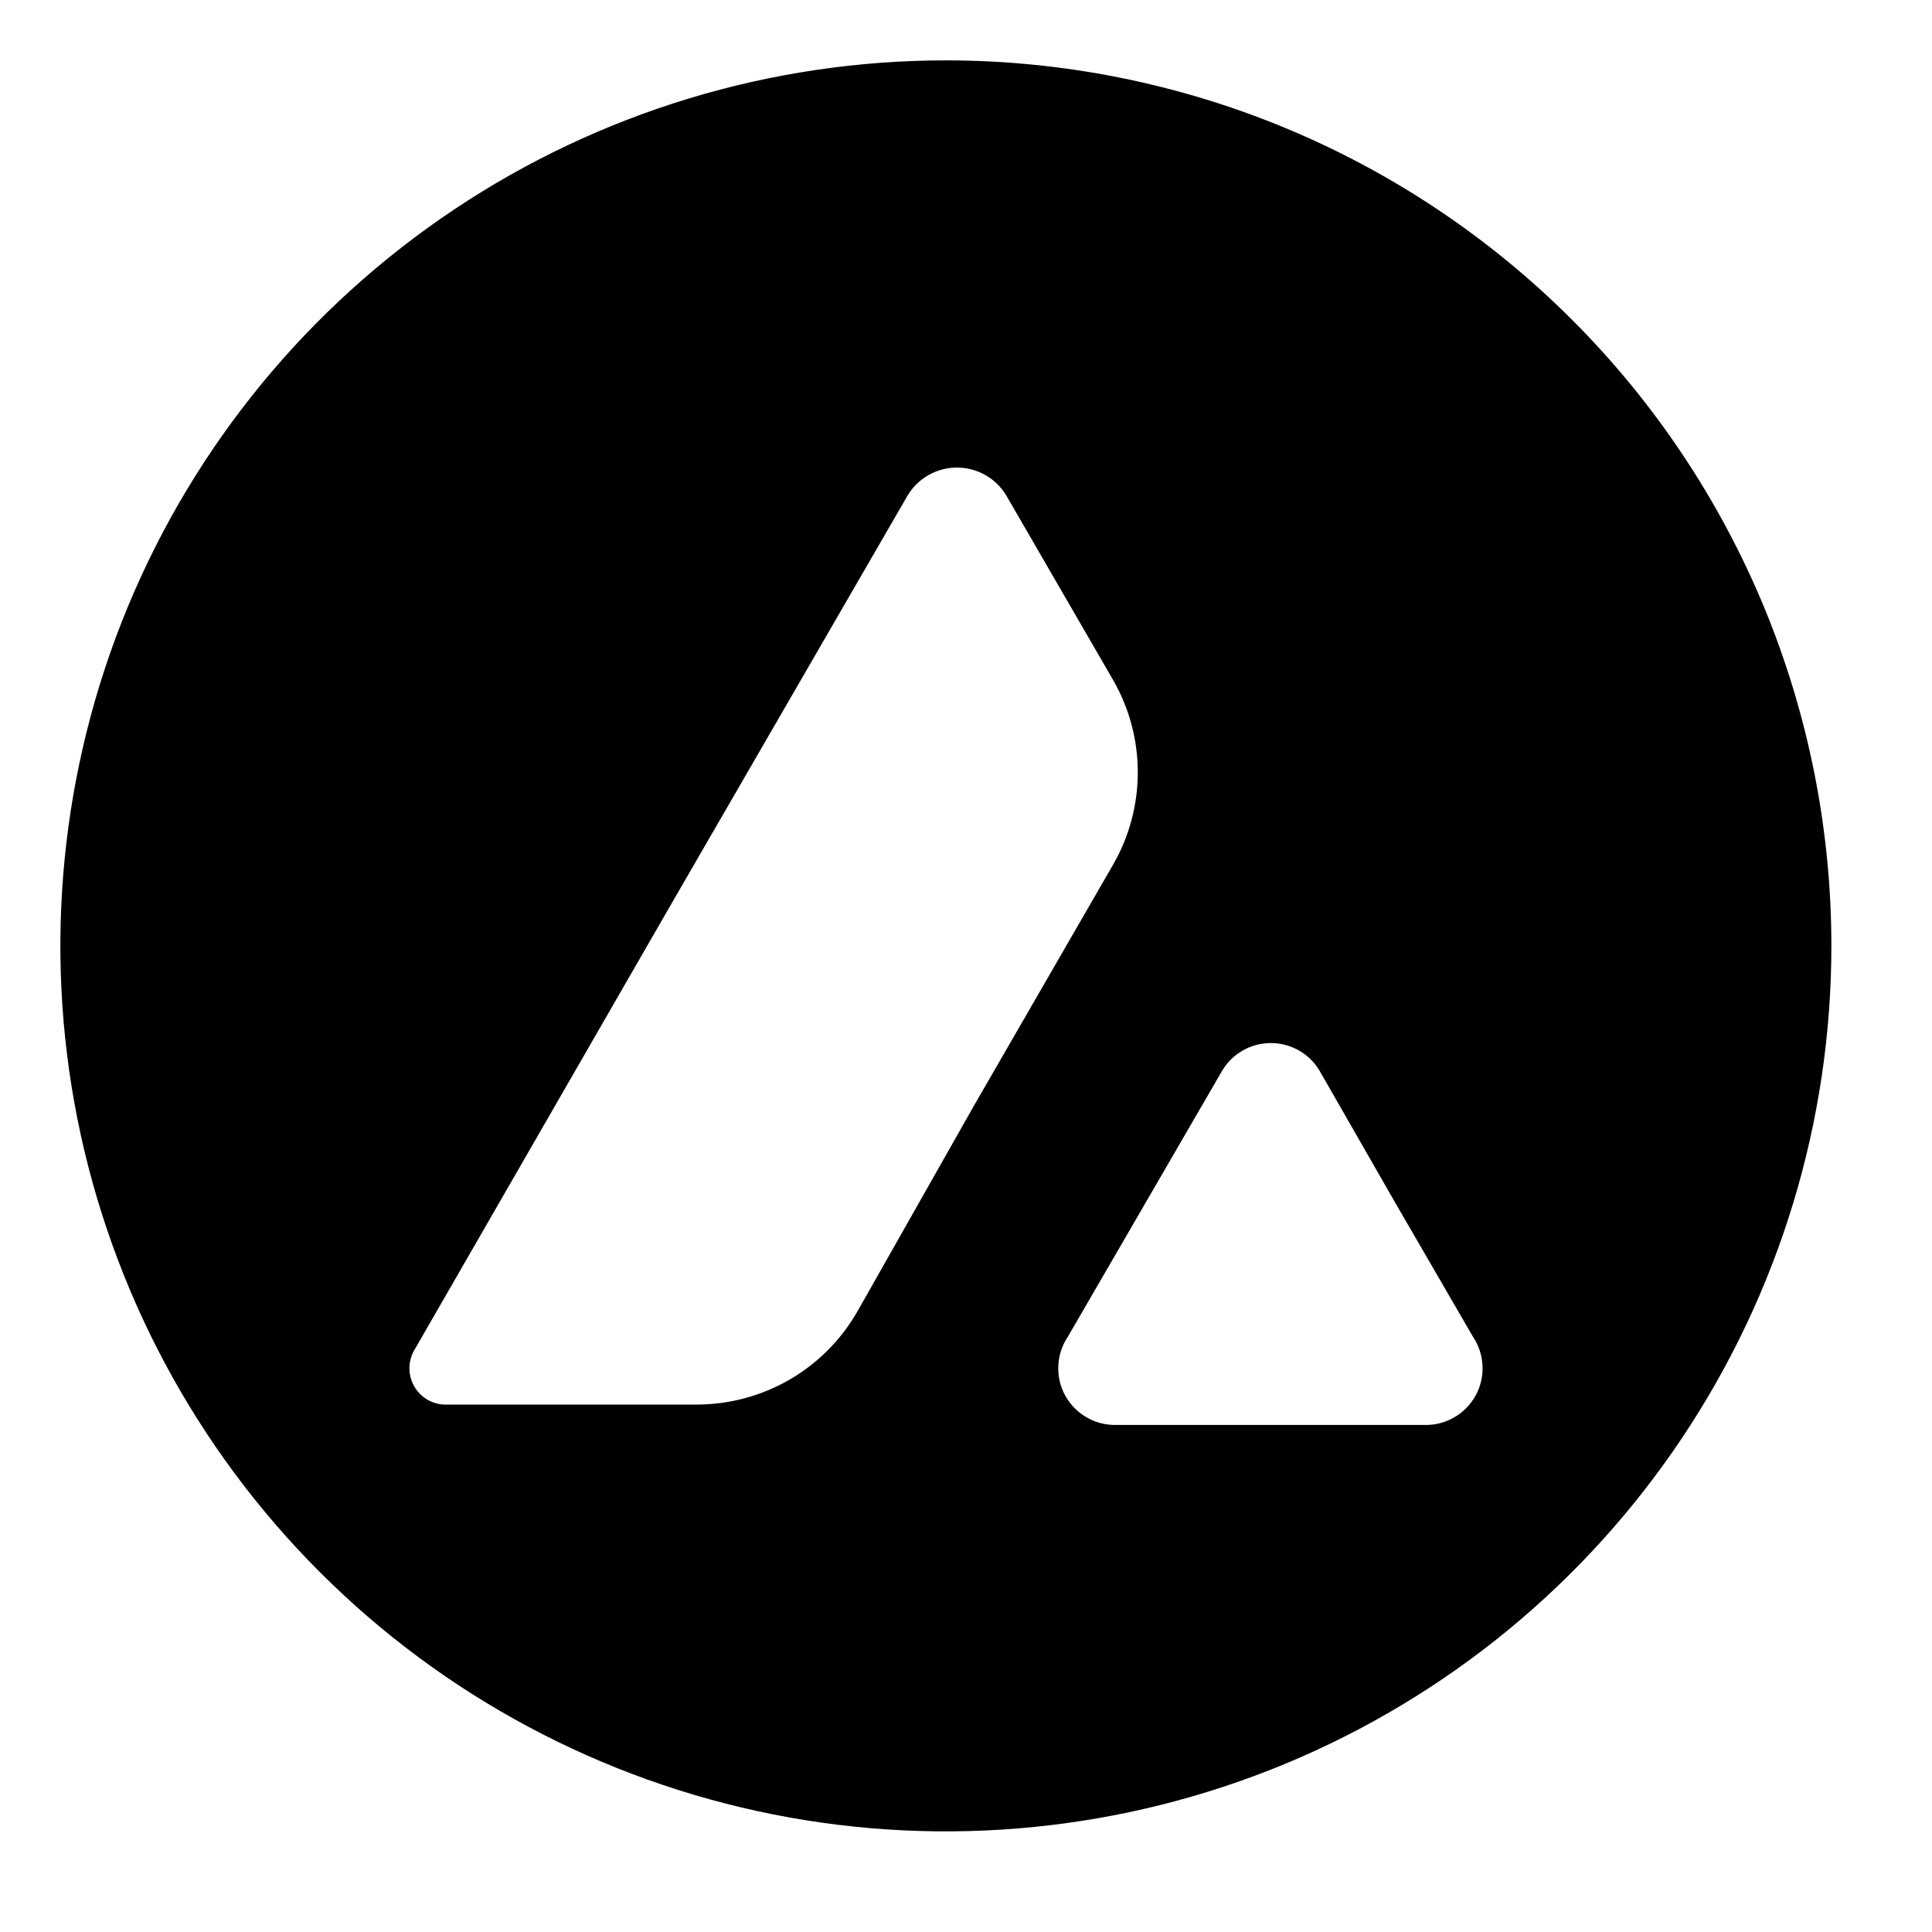 <svg width="24" height="24" viewBox="0 0 24 24" fill="none" xmlns="http://www.w3.org/2000/svg">
<path d="M11.75 0.75C9.574 0.75 7.448 1.395 5.639 2.604C3.83 3.813 2.42 5.53 1.587 7.54C0.755 9.55 0.537 11.762 0.961 13.896C1.386 16.03 2.433 17.99 3.972 19.528C5.51 21.067 7.47 22.114 9.604 22.539C11.738 22.963 13.95 22.745 15.96 21.913C17.97 21.08 19.688 19.67 20.896 17.861C22.105 16.052 22.75 13.926 22.75 11.75C22.75 10.306 22.465 8.875 21.913 7.54C21.36 6.206 20.55 4.993 19.528 3.972C18.507 2.95 17.294 2.14 15.96 1.587C14.625 1.035 13.194 0.75 11.75 0.75ZM10.65 16.293C10.449 16.643 10.159 16.935 9.809 17.138C9.46 17.34 9.063 17.447 8.659 17.448H5.557C5.476 17.452 5.395 17.433 5.323 17.395C5.251 17.356 5.192 17.299 5.15 17.229C5.108 17.159 5.086 17.079 5.086 16.997C5.086 16.916 5.108 16.836 5.15 16.766L8.318 11.266L11.277 6.151C11.341 6.046 11.431 5.96 11.537 5.9C11.644 5.84 11.765 5.808 11.887 5.808C12.01 5.808 12.131 5.84 12.238 5.9C12.345 5.96 12.434 6.046 12.498 6.151L13.829 8.45C14.029 8.798 14.134 9.193 14.134 9.594C14.134 9.995 14.029 10.39 13.829 10.738L12.102 13.73L10.65 16.293ZM17.734 17.701H13.873C13.743 17.705 13.614 17.674 13.502 17.609C13.389 17.545 13.296 17.451 13.233 17.337C13.17 17.223 13.14 17.094 13.147 16.964C13.153 16.834 13.195 16.708 13.268 16.601L14.225 14.951L15.182 13.301C15.244 13.196 15.333 13.109 15.439 13.049C15.545 12.989 15.665 12.957 15.787 12.957C15.909 12.957 16.029 12.989 16.135 13.049C16.241 13.109 16.33 13.196 16.392 13.301L17.338 14.951L18.295 16.601C18.368 16.708 18.41 16.834 18.416 16.964C18.423 17.094 18.393 17.223 18.33 17.337C18.267 17.451 18.174 17.545 18.061 17.609C17.948 17.674 17.82 17.705 17.69 17.701H17.734Z" fill="black"/>
</svg>
